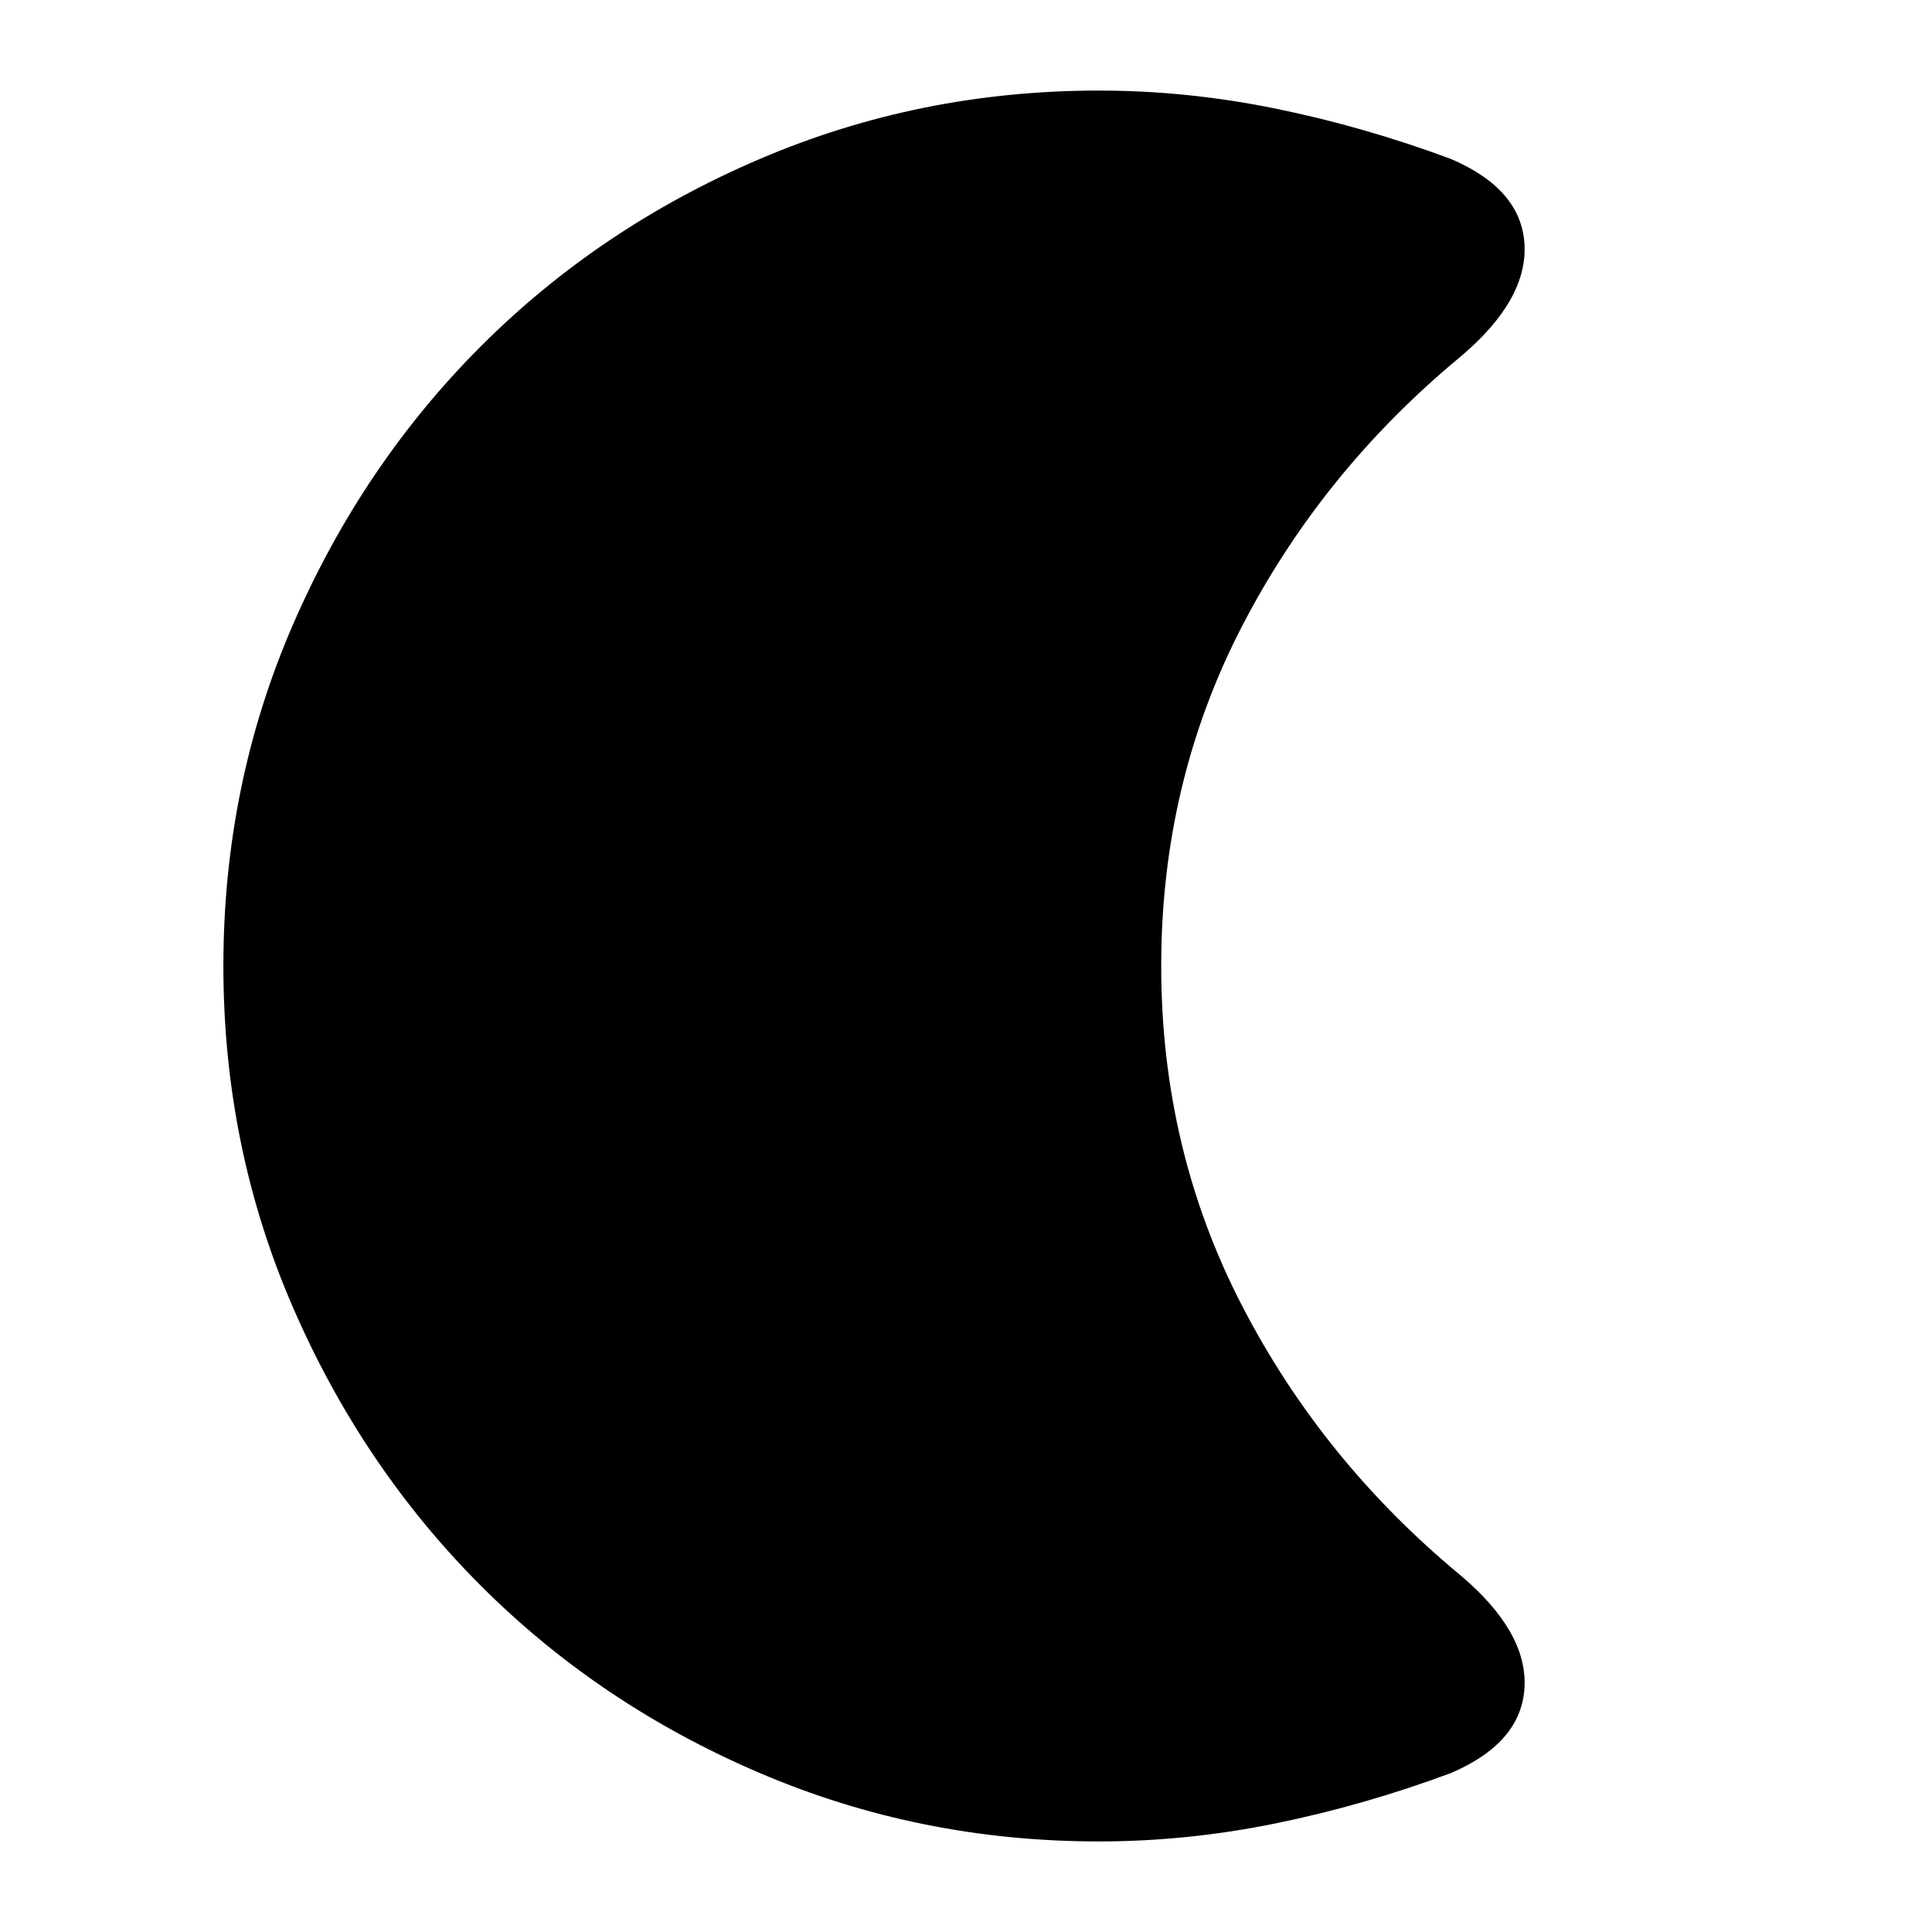 <svg xmlns="http://www.w3.org/2000/svg" height="24" width="24"><path d="M13.65 22.875Q11.425 22.875 9.438 22.025Q7.45 21.175 5.975 19.7Q4.5 18.225 3.638 16.238Q2.775 14.25 2.775 12Q2.775 9.75 3.638 7.762Q4.5 5.775 5.975 4.3Q7.45 2.825 9.438 1.975Q11.425 1.125 13.65 1.125Q14.75 1.125 15.85 1.35Q16.95 1.575 18.025 1.975Q18.9 2.35 18.938 3.037Q18.975 3.725 18.15 4.425Q16.425 5.85 15.425 7.787Q14.425 9.725 14.425 12Q14.425 14.275 15.425 16.212Q16.425 18.15 18.15 19.575Q18.975 20.275 18.938 20.962Q18.9 21.65 18.025 22.025Q16.95 22.425 15.85 22.65Q14.75 22.875 13.65 22.875Z"/></svg>